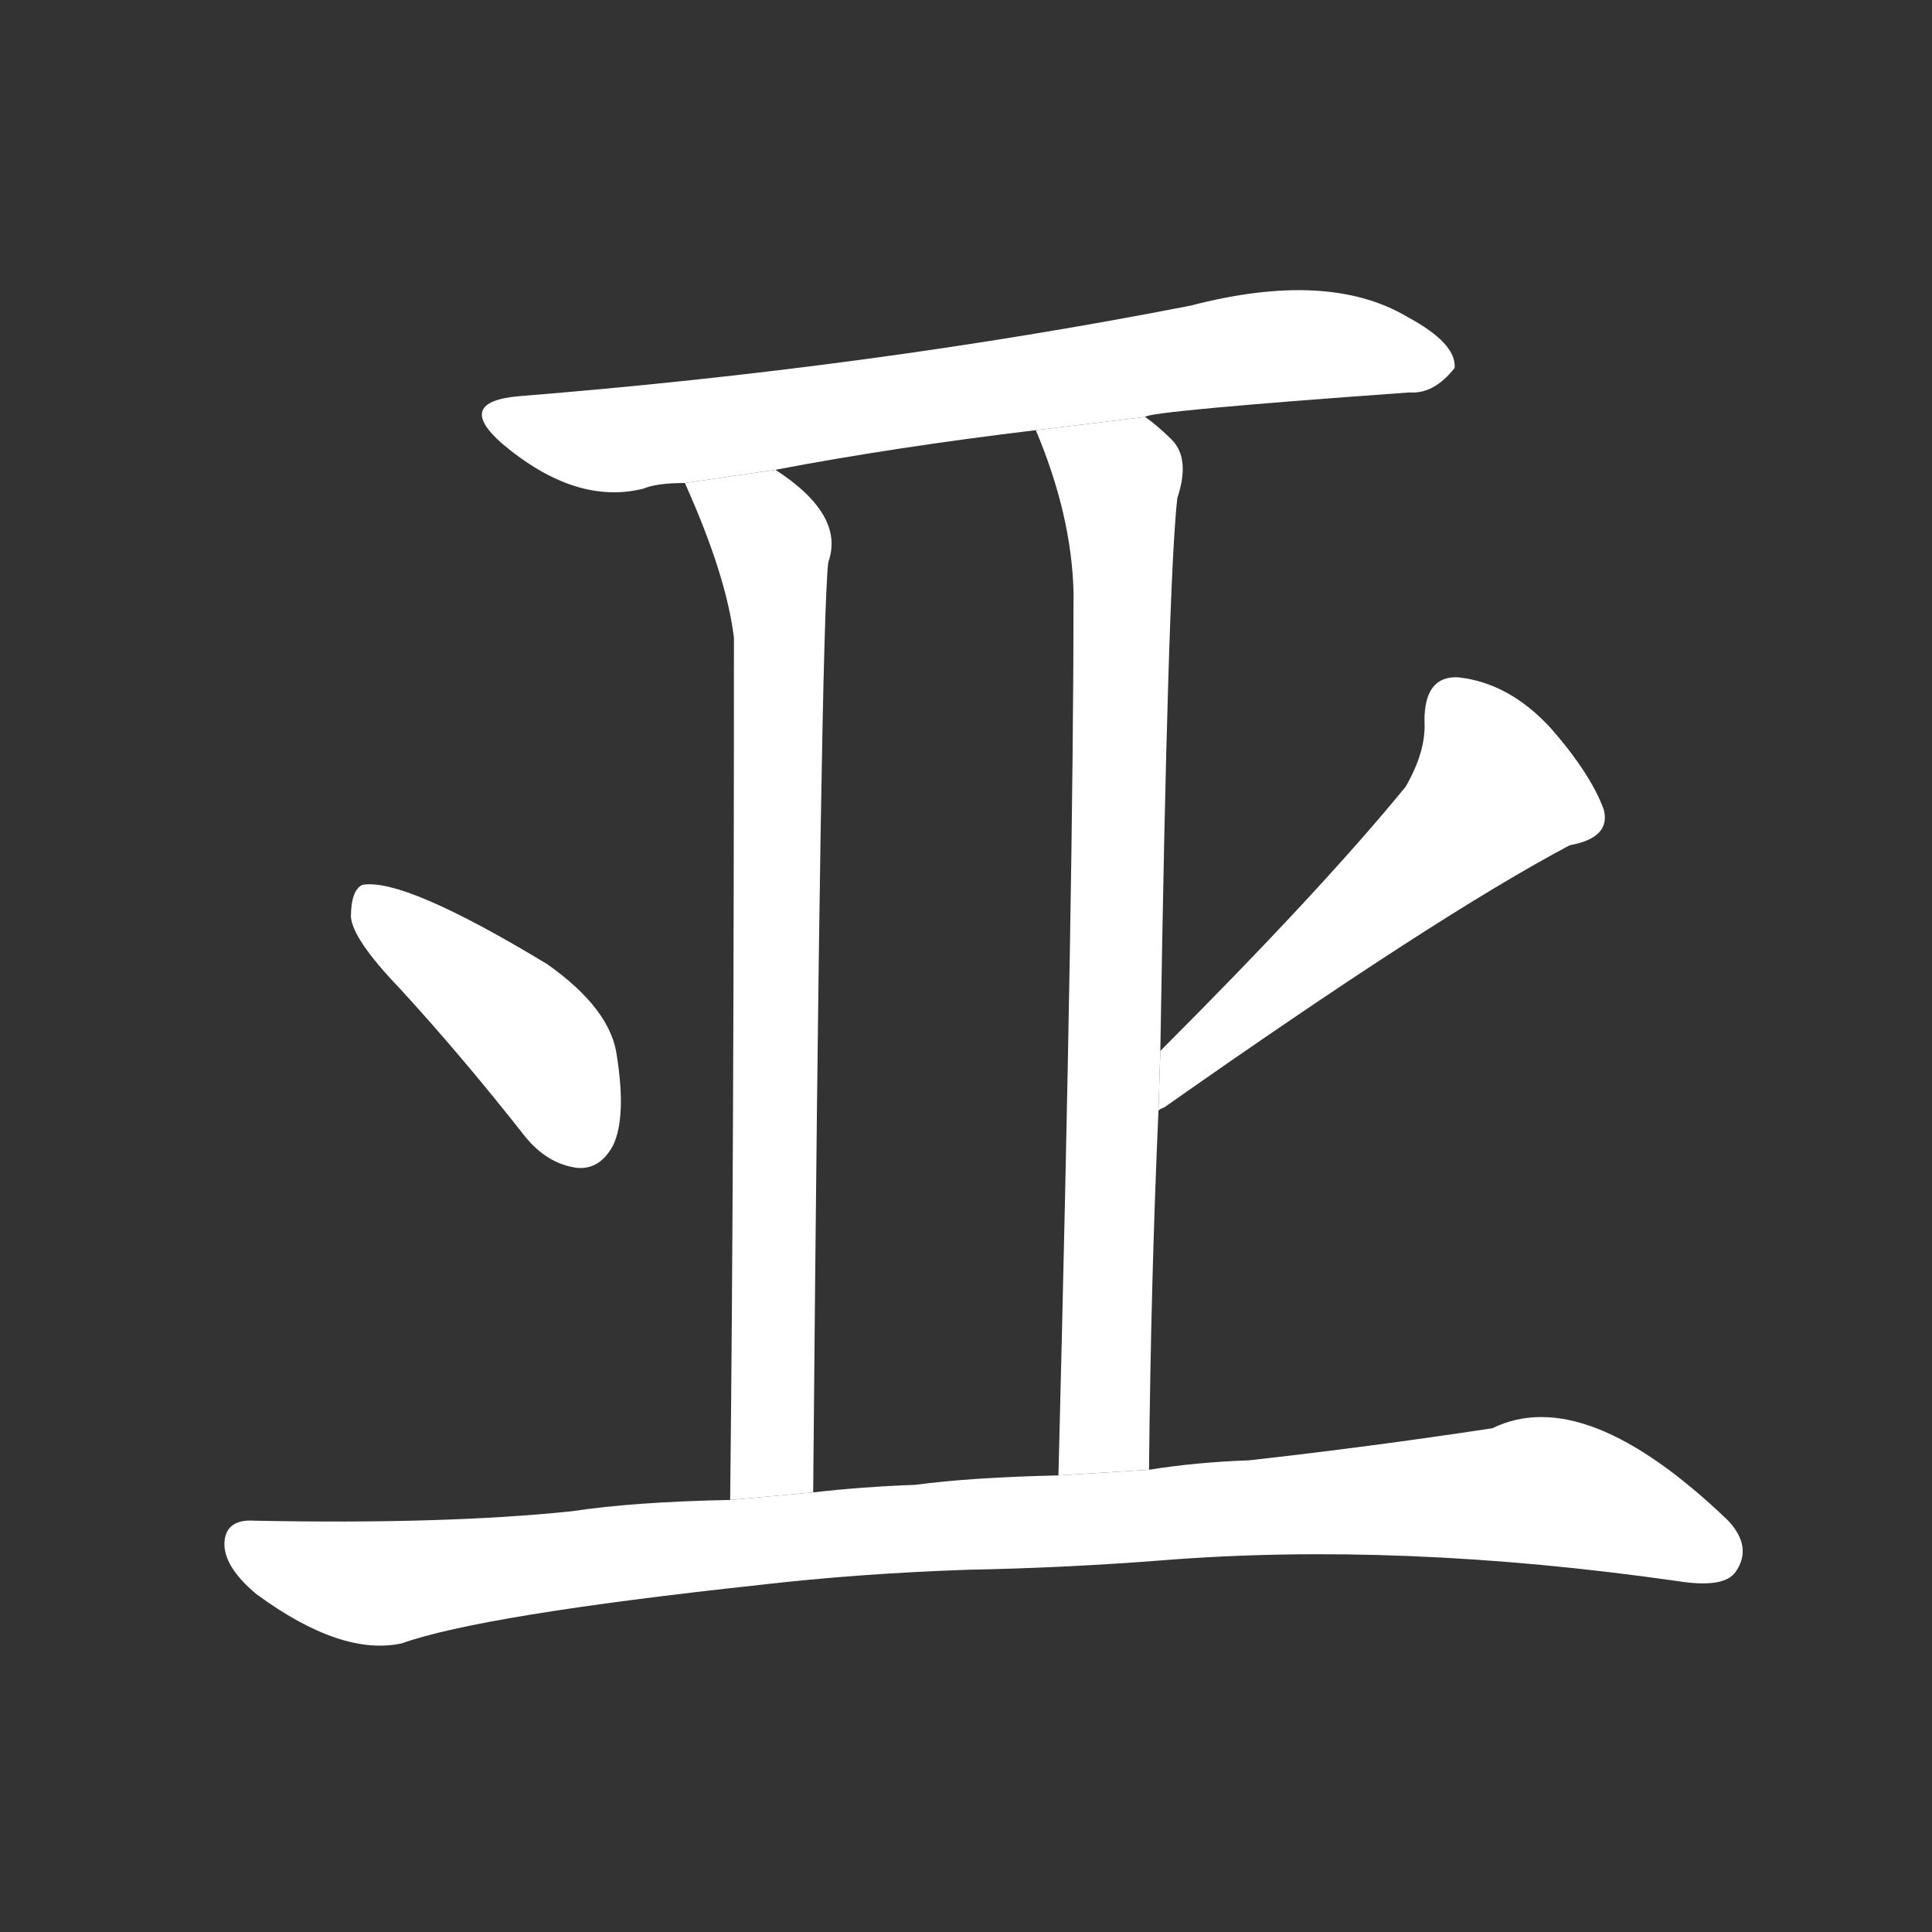 <!-- u4e9a_ya4_simp_asia_second -->
<!-- 4E9A -->
<!--  -->
<!--  -->
<svg viewBox="0 0 1024 1024">
  <rect x="0" y="0" width="1024" height="1024" fill="#333333" stroke="none"/>
  <g transform="scale(1, -1) translate(0, -900)">
    <path fill="#FFFFFF" d="M 607 679 Q 608 682 747 692 Q 760 691 771 705 Q 772 718 746 732 Q 704 757 631 738 Q 462 705 275 690 Q 241 687 266 665 Q 305 632 341 641 Q 348 644 363 644 L 411 651 Q 474 663 549 672 L 607 679 Z"></path>
    <path fill="#FFFFFF" d="M 363 644 Q 385 595 389 562 Q 389 282 387 105 L 431 109 Q 435 568 439 602 Q 448 627 411 651 L 363 644 Z"></path>
    <path fill="#FFFFFF" d="M 609 121 Q 610 221 614 311 L 615 343 Q 619 592 624 636 Q 631 657 621 667 Q 614 674 607 679 L 549 672 Q 568 627 569 586 Q 569 433 561 118 L 609 121 Z"></path>
    <path fill="#FFFFFF" d="M 212 376 Q 245 340 278 298 Q 290 283 306 281 Q 318 280 325 293 Q 332 308 327 340 Q 324 365 290 389 Q 214 435 192 431 Q 186 428 186 414 Q 187 402 212 376 Z"></path>
    <path fill="#FFFFFF" d="M 614 311 Q 614 312 617 313 Q 762 415 832 452 Q 854 456 850 471 Q 843 490 822 514 Q 800 538 773 541 Q 755 542 755 518 Q 756 502 745 483 Q 700 428 615 343 L 614 311 Z"></path>
    <path fill="#FFFFFF" d="M 513 68 Q 565 69 616 73 Q 742 83 889 62 Q 914 58 920 67 Q 929 80 916 94 Q 840 167 791 143 Q 725 133 662 126 Q 634 125 609 121 L 561 118 Q 515 117 485 113 Q 457 112 431 109 L 387 105 Q 336 104 303 99 Q 236 92 135 94 Q 120 95 119 83 Q 118 70 136 55 Q 181 22 213 29 Q 255 44 403 60 Q 455 66 513 68 Z"></path>
  </g>
</svg>
